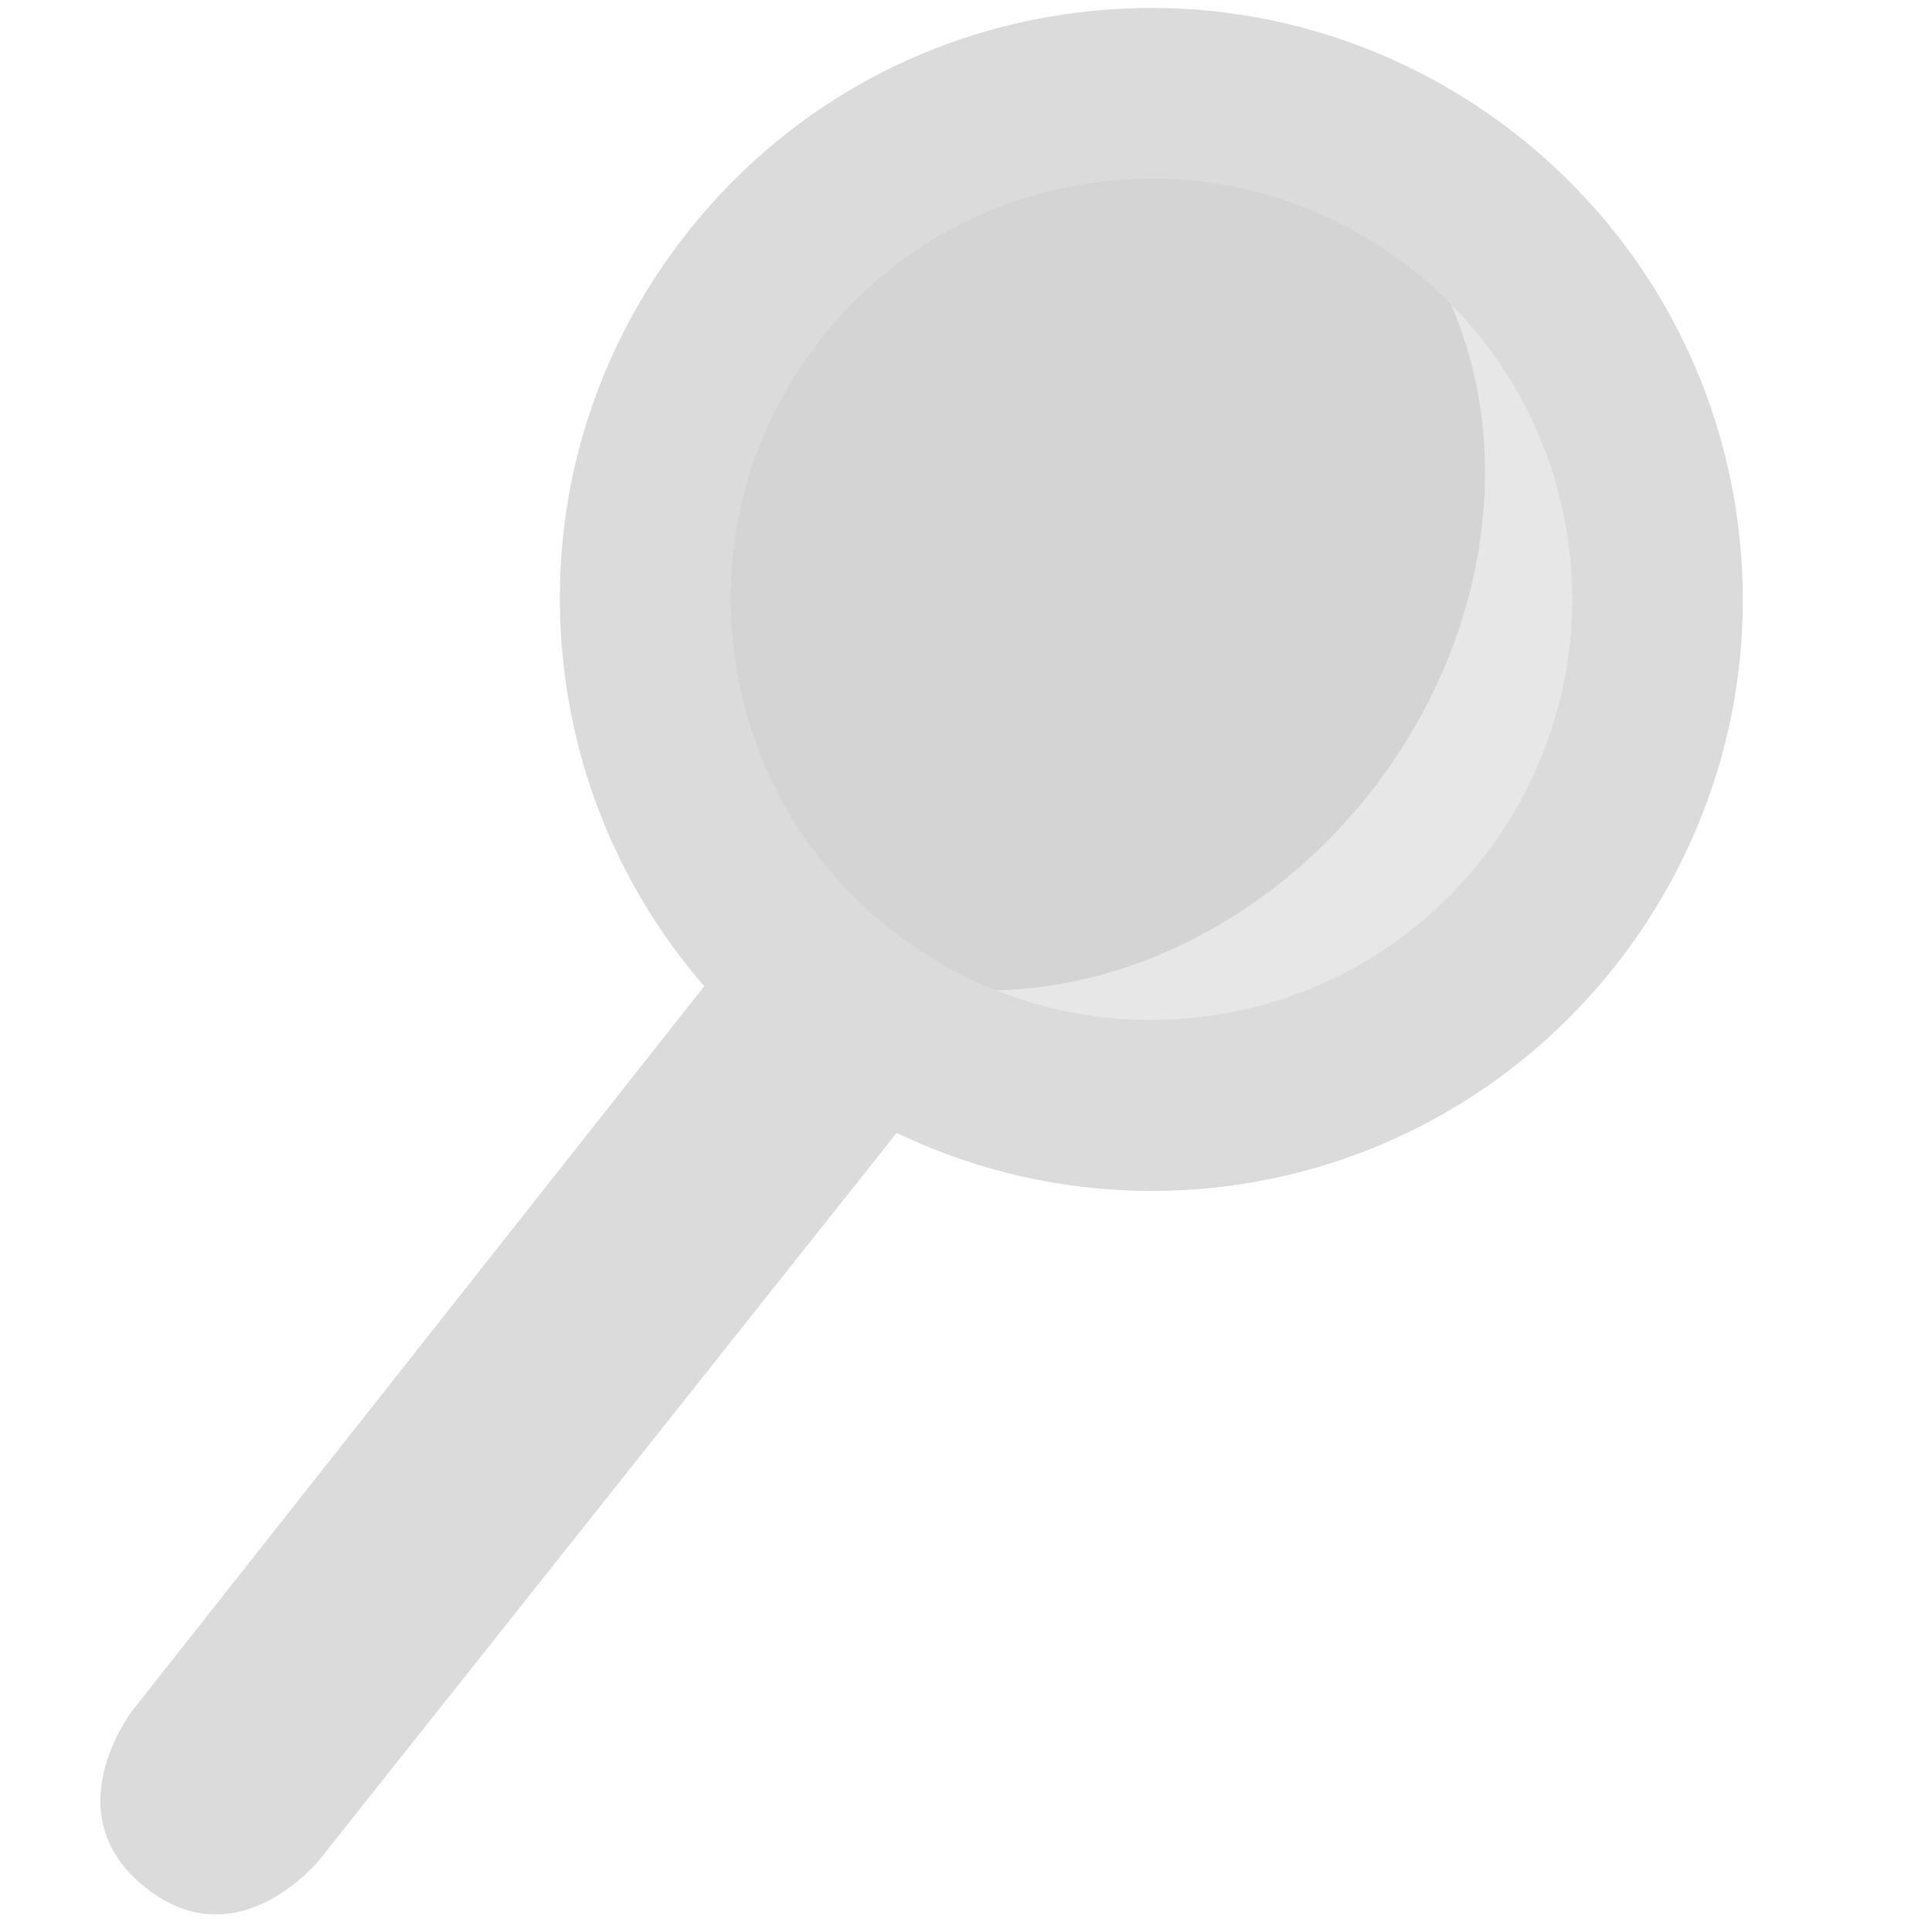 <?xml version="1.0" encoding="utf-8"?>
<!-- Generator: Adobe Illustrator 22.1.0, SVG Export Plug-In . SVG Version: 6.00 Build 0)  -->
<svg version="1.1" xmlns="http://www.w3.org/2000/svg" xmlns:xlink="http://www.w3.org/1999/xlink" x="0px" y="0px"
	 viewBox="0 0 1000 1000" style="enable-background:new 0 0 1000 1000;" xml:space="preserve">
<style type="text/css">
	.st0{display:none;}
	.st1{display:inline;opacity:0.47;fill:#B3B3B3;}
	.st2{display:inline;opacity:0.47;fill:#ADFFF5;}
	.st3{display:inline;}
	.st4{fill:#003D7A;}
	.st5{opacity:0.47;fill:#B3B3B3;}
	.st6{opacity:0.47;fill:#CCCCCC;}
	.st7{fill:#DBDBDB;}
</style>
<g id="Layer_1" class="st0">
	
		<ellipse transform="matrix(0.61 -0.792 0.792 0.61 -8.018 540.014)" class="st1" cx="544.5" cy="278.2" rx="244.9" ry="210.3"/>
	
		<ellipse transform="matrix(0.61 -0.792 0.792 0.61 -17.755 589.915)" class="st2" cx="590.3" cy="313" rx="244.9" ry="260.6"/>
	<g class="st3">
		<g>
			<path class="st4" d="M410.8,550.8c-62-47.7-105.7-119-116.4-202.6c-10.3-80.7,11.4-160.6,61.1-224.9C405.2,59,477,17.8,557.7,7.5
				c166.6-21.3,319.4,96.8,340.8,263.4l0,0c21.3,166.6-96.8,319.4-263.4,340.8C552.1,622.3,472.4,598.3,410.8,550.8z M728.5,138
				C684.6,104.2,628,87.1,568.9,94.7c-57.4,7.4-108.5,36.6-143.9,82.4c-35.4,45.8-50.8,102.6-43.5,160
				c7.4,57.4,36.6,108.5,82.4,143.9c0.1,0.1,0.2,0.2,0.4,0.3c45.7,35.2,102.4,50.5,159.6,43.2c118.5-15.2,202.5-123.9,187.4-242.4
				C803.7,222.7,772.6,171.9,728.5,138z"/>
		</g>
	</g>
	<g class="st3">
		<path class="st4" d="M395.1,472.2L71.9,881.8c0,0-41.4,53.2,6.6,91.3s89.9-14.6,89.9-14.6l324.5-408.6L395.1,472.2z"/>
	</g>
</g>
<g id="Layer_2">
	
		<ellipse transform="matrix(0.61 -0.792 0.792 0.61 -8.644 539.603)" class="st5" cx="543.8" cy="278.6" rx="246.2" ry="211.4"/>
	
		<ellipse transform="matrix(0.61 -0.792 0.792 0.61 -18.432 589.765)" class="st6" cx="589.8" cy="313.6" rx="246.2" ry="262"/>
	<g>
		<g>
			<path class="st7" d="M409.3,552.7C347,504.7,303,433,292.3,349.1c-10.4-81.1,11.4-161.4,61.4-226.1
				c50-64.7,122.2-106.1,203.3-116.4c167.4-21.4,321.1,97.3,342.6,264.8l0,0c21.4,167.4-97.3,321.1-264.8,342.6
				C551.4,624.5,471.3,600.4,409.3,552.7z M728.7,137.7c-44.1-33.9-101-51.1-160.4-43.5c-57.7,7.4-109.1,36.8-144.6,82.8
				c-35.6,46-51.1,103.1-43.7,160.8s36.8,109.1,82.8,144.6c0.1,0.1,0.2,0.2,0.4,0.3c46,35.4,102.9,50.8,160.5,43.4
				C742.7,510.9,827.2,401.6,812,282.5C804.3,222.8,773,171.8,728.7,137.7z"/>
		</g>
	</g>
	<g>
		<path class="st7" d="M393.6,473.6l-325,411.7c0,0-41.6,53.4,6.7,91.7c48.2,38.3,90.3-14.7,90.3-14.7l326.2-410.8L393.6,473.6z"/>
	</g>
</g>
</svg>
